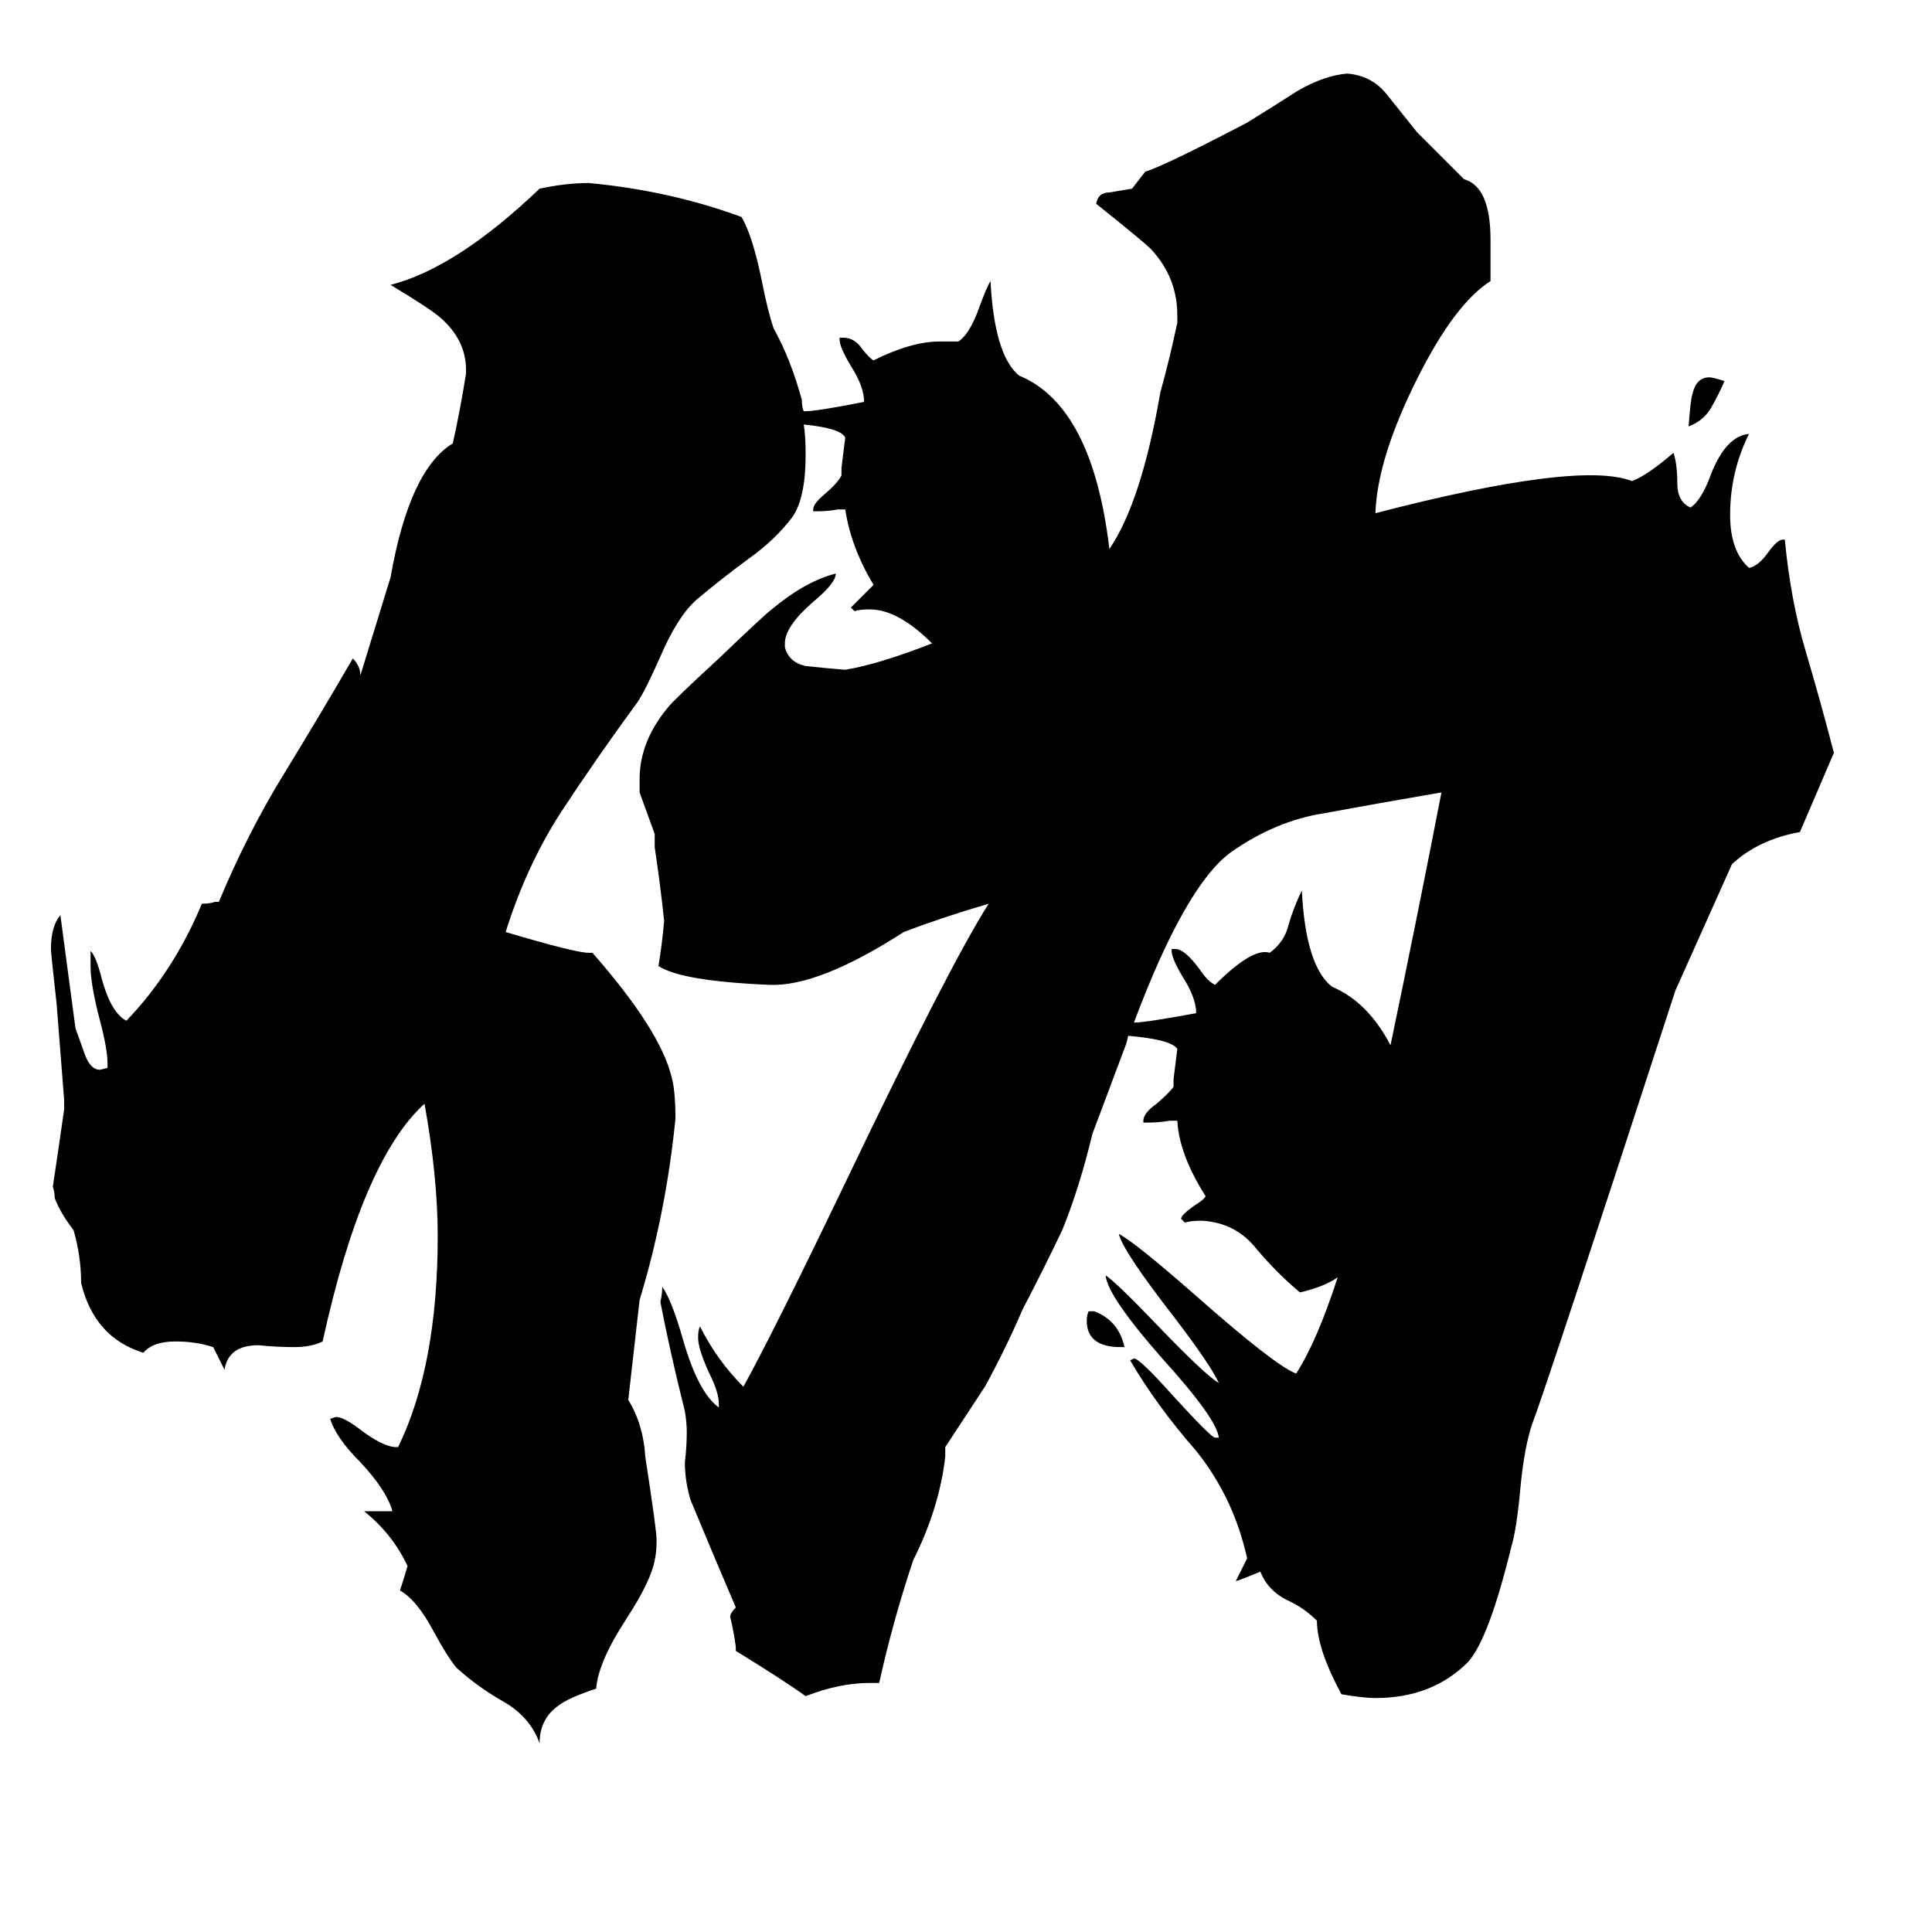 <svg xmlns="http://www.w3.org/2000/svg" viewBox="0 -800 1024 1024">
	<path fill="#000000" d="M596 -86H594Q576 -86 576 -100Q576 -103 577 -105H580Q593 -100 596 -86ZM914 -598Q911 -591 907 -584Q903 -577 895 -574Q896 -588 897 -591Q899 -600 906 -600Q908 -600 914 -598ZM918 -342L888 -275Q820 -66 812 -45Q808 -33 806 -13Q804 10 801 20Q789 69 778 81Q759 100 729 100Q723 100 711 98Q698 74 698 59Q691 52 682 48Q672 43 668 33Q656 38 655 38Q658 32 661 26Q654 -6 634 -31Q613 -55 599 -79L601 -80Q604 -80 621 -61Q642 -38 644 -38H646Q645 -48 616 -80Q587 -113 586 -124Q591 -121 614 -97Q639 -71 646 -67Q642 -76 623 -101Q595 -137 593 -146Q601 -142 633 -114Q676 -76 687 -72Q698 -89 709 -123Q702 -118 689 -115Q677 -125 666 -138Q655 -152 637 -153Q631 -153 628 -152L626 -154Q626 -156 633 -161Q638 -164 639 -166Q625 -188 624 -206H620Q614 -205 608 -205H606V-206Q606 -210 613 -215Q620 -221 622 -224V-228Q623 -236 624 -244Q621 -249 598 -251L597 -247Q588 -223 579 -199Q572 -170 563 -148Q553 -127 542 -106Q533 -85 522 -65L501 -33V-28Q498 -1 484 27Q473 60 466 92H461Q445 92 427 99Q416 91 390 75V73Q389 65 387 57Q387 55 390 52Q378 24 366 -5Q363 -15 363 -25Q364 -33 364 -41Q364 -46 363 -52Q355 -84 350 -110Q351 -114 351 -118Q356 -111 362 -90Q370 -62 381 -54V-56Q381 -62 376 -72Q370 -85 370 -91Q370 -95 371 -97Q380 -79 394 -65Q410 -94 447 -171Q503 -288 524 -321Q500 -314 479 -306Q434 -277 408 -278Q361 -280 349 -288Q351 -300 352 -312Q350 -331 347 -351V-358Q343 -369 339 -380V-387Q339 -407 354 -425Q356 -428 381 -451Q405 -474 409 -477Q427 -492 443 -496Q443 -491 431 -481Q416 -468 416 -459V-457Q418 -449 427 -447Q436 -446 448 -445Q466 -448 494 -459Q476 -477 461 -477Q455 -477 453 -476L451 -478Q457 -484 463 -490Q451 -510 448 -530H444Q439 -529 433 -529H431V-530Q431 -533 437 -538Q444 -544 446 -548V-552Q447 -560 448 -568Q446 -573 426 -575Q427 -569 427 -559Q427 -536 420 -526Q411 -514 397 -504Q382 -493 369 -482Q359 -473 350 -452Q342 -434 338 -428Q316 -398 297 -369Q279 -341 268 -306Q305 -295 312 -295H314Q350 -254 356 -229Q358 -222 358 -207Q353 -157 339 -111L333 -58Q341 -45 342 -28Q348 11 348 16Q348 23 347 27Q345 38 332 58Q317 81 316 95Q301 100 296 104Q286 111 286 124Q281 110 267 102Q253 94 242 84Q237 78 230 65Q221 48 212 43Q214 37 216 30Q208 13 193 1H208Q205 -10 191 -25Q178 -38 175 -48L178 -49Q182 -49 190 -43Q203 -33 210 -33H211Q232 -76 232 -145Q232 -176 225 -215Q192 -185 171 -89Q165 -86 156 -86Q147 -86 137 -87Q121 -87 119 -74Q116 -80 113 -86Q104 -89 93 -89Q81 -89 76 -83Q50 -91 43 -120Q43 -134 39 -148Q32 -157 29 -165Q29 -168 28 -171Q31 -191 34 -212V-217Q32 -242 30 -268Q27 -295 27 -297Q27 -309 32 -315Q36 -285 40 -255Q44 -244 45 -241Q48 -233 53 -233L57 -234V-236Q57 -244 53 -259Q48 -278 48 -288V-296Q51 -293 54 -281Q59 -263 67 -259Q92 -285 107 -321Q111 -321 114 -322H116Q131 -358 150 -389Q169 -420 187 -451Q191 -447 191 -442L207 -494Q217 -551 240 -565Q244 -583 247 -602V-604Q247 -620 233 -632Q227 -637 207 -649Q242 -658 286 -700Q300 -703 312 -703Q355 -699 393 -685Q399 -675 404 -650Q407 -635 410 -626Q419 -610 425 -588Q425 -584 426 -582Q433 -582 458 -587Q458 -595 451 -606Q445 -616 445 -620V-621H447Q453 -621 457 -615Q461 -610 463 -609Q483 -619 498 -619H508Q514 -623 519 -637Q523 -648 525 -651Q527 -612 540 -601Q579 -585 588 -509Q605 -534 615 -592Q620 -610 624 -629V-633Q624 -653 610 -668Q606 -672 581 -692Q582 -698 588 -698Q594 -699 600 -700L607 -709Q617 -712 661 -735Q674 -743 688 -752Q702 -760 714 -761Q727 -760 735 -750Q743 -740 751 -730L776 -705Q790 -701 790 -673V-651Q771 -639 751 -599Q730 -557 729 -528Q837 -556 865 -545Q873 -548 887 -560Q889 -554 889 -544Q889 -534 896 -531Q902 -535 907 -549Q915 -569 927 -570Q917 -550 917 -527Q917 -508 927 -499Q932 -500 937 -507Q942 -514 945 -514H946Q949 -482 957 -455Q965 -428 972 -401Q963 -380 954 -359Q932 -355 918 -342ZM737 -246Q751 -313 764 -380Q729 -374 702 -369Q676 -365 652 -348Q628 -330 601 -258Q607 -258 634 -263Q634 -271 627 -282Q621 -292 621 -296V-297H623Q628 -297 636 -286Q640 -280 644 -278Q664 -298 673 -295Q681 -301 683 -310Q686 -320 690 -328Q692 -288 706 -277Q725 -269 737 -246Z"/>
</svg>